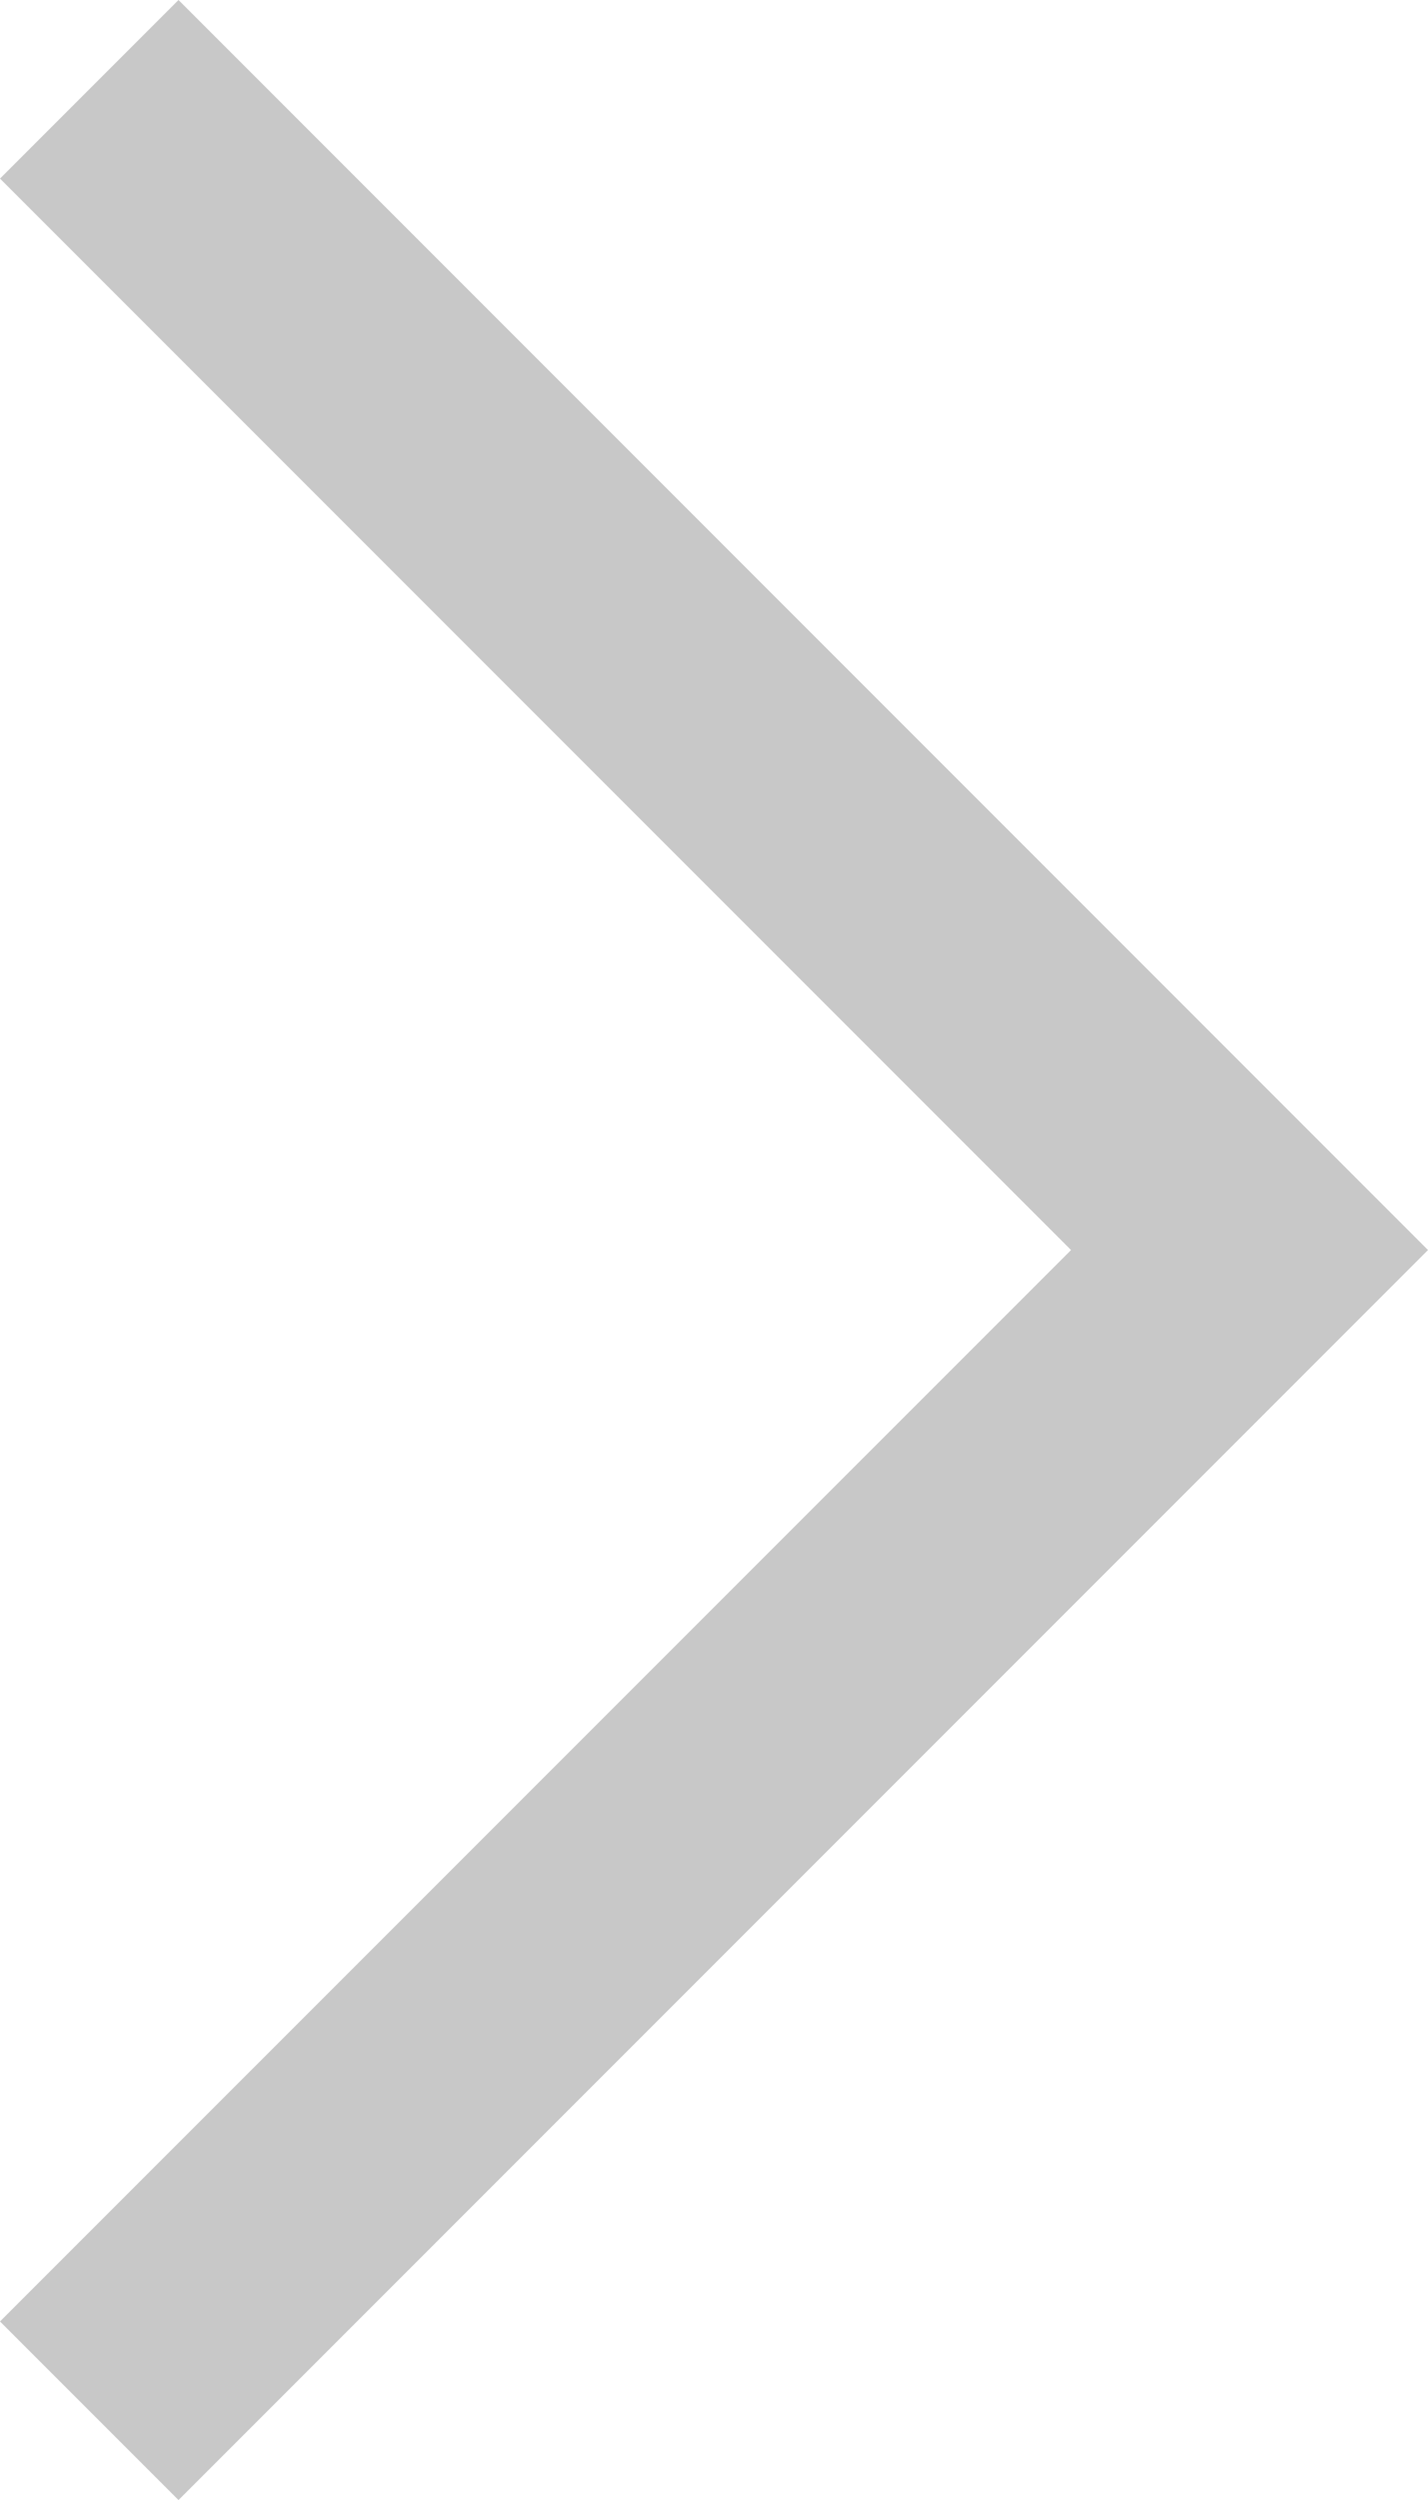 <svg xmlns="http://www.w3.org/2000/svg" width="21.247" height="37.183" viewBox="0 0 21.247 37.183">
  <path id="Path_4" data-name="Path 4" d="M21.247,19.842,2.656,1.25,0,3.906,15.936,19.842,0,35.777l2.656,2.656Z" transform="translate(0 -1.25)" fill="#c8c8c8"/>
</svg>
